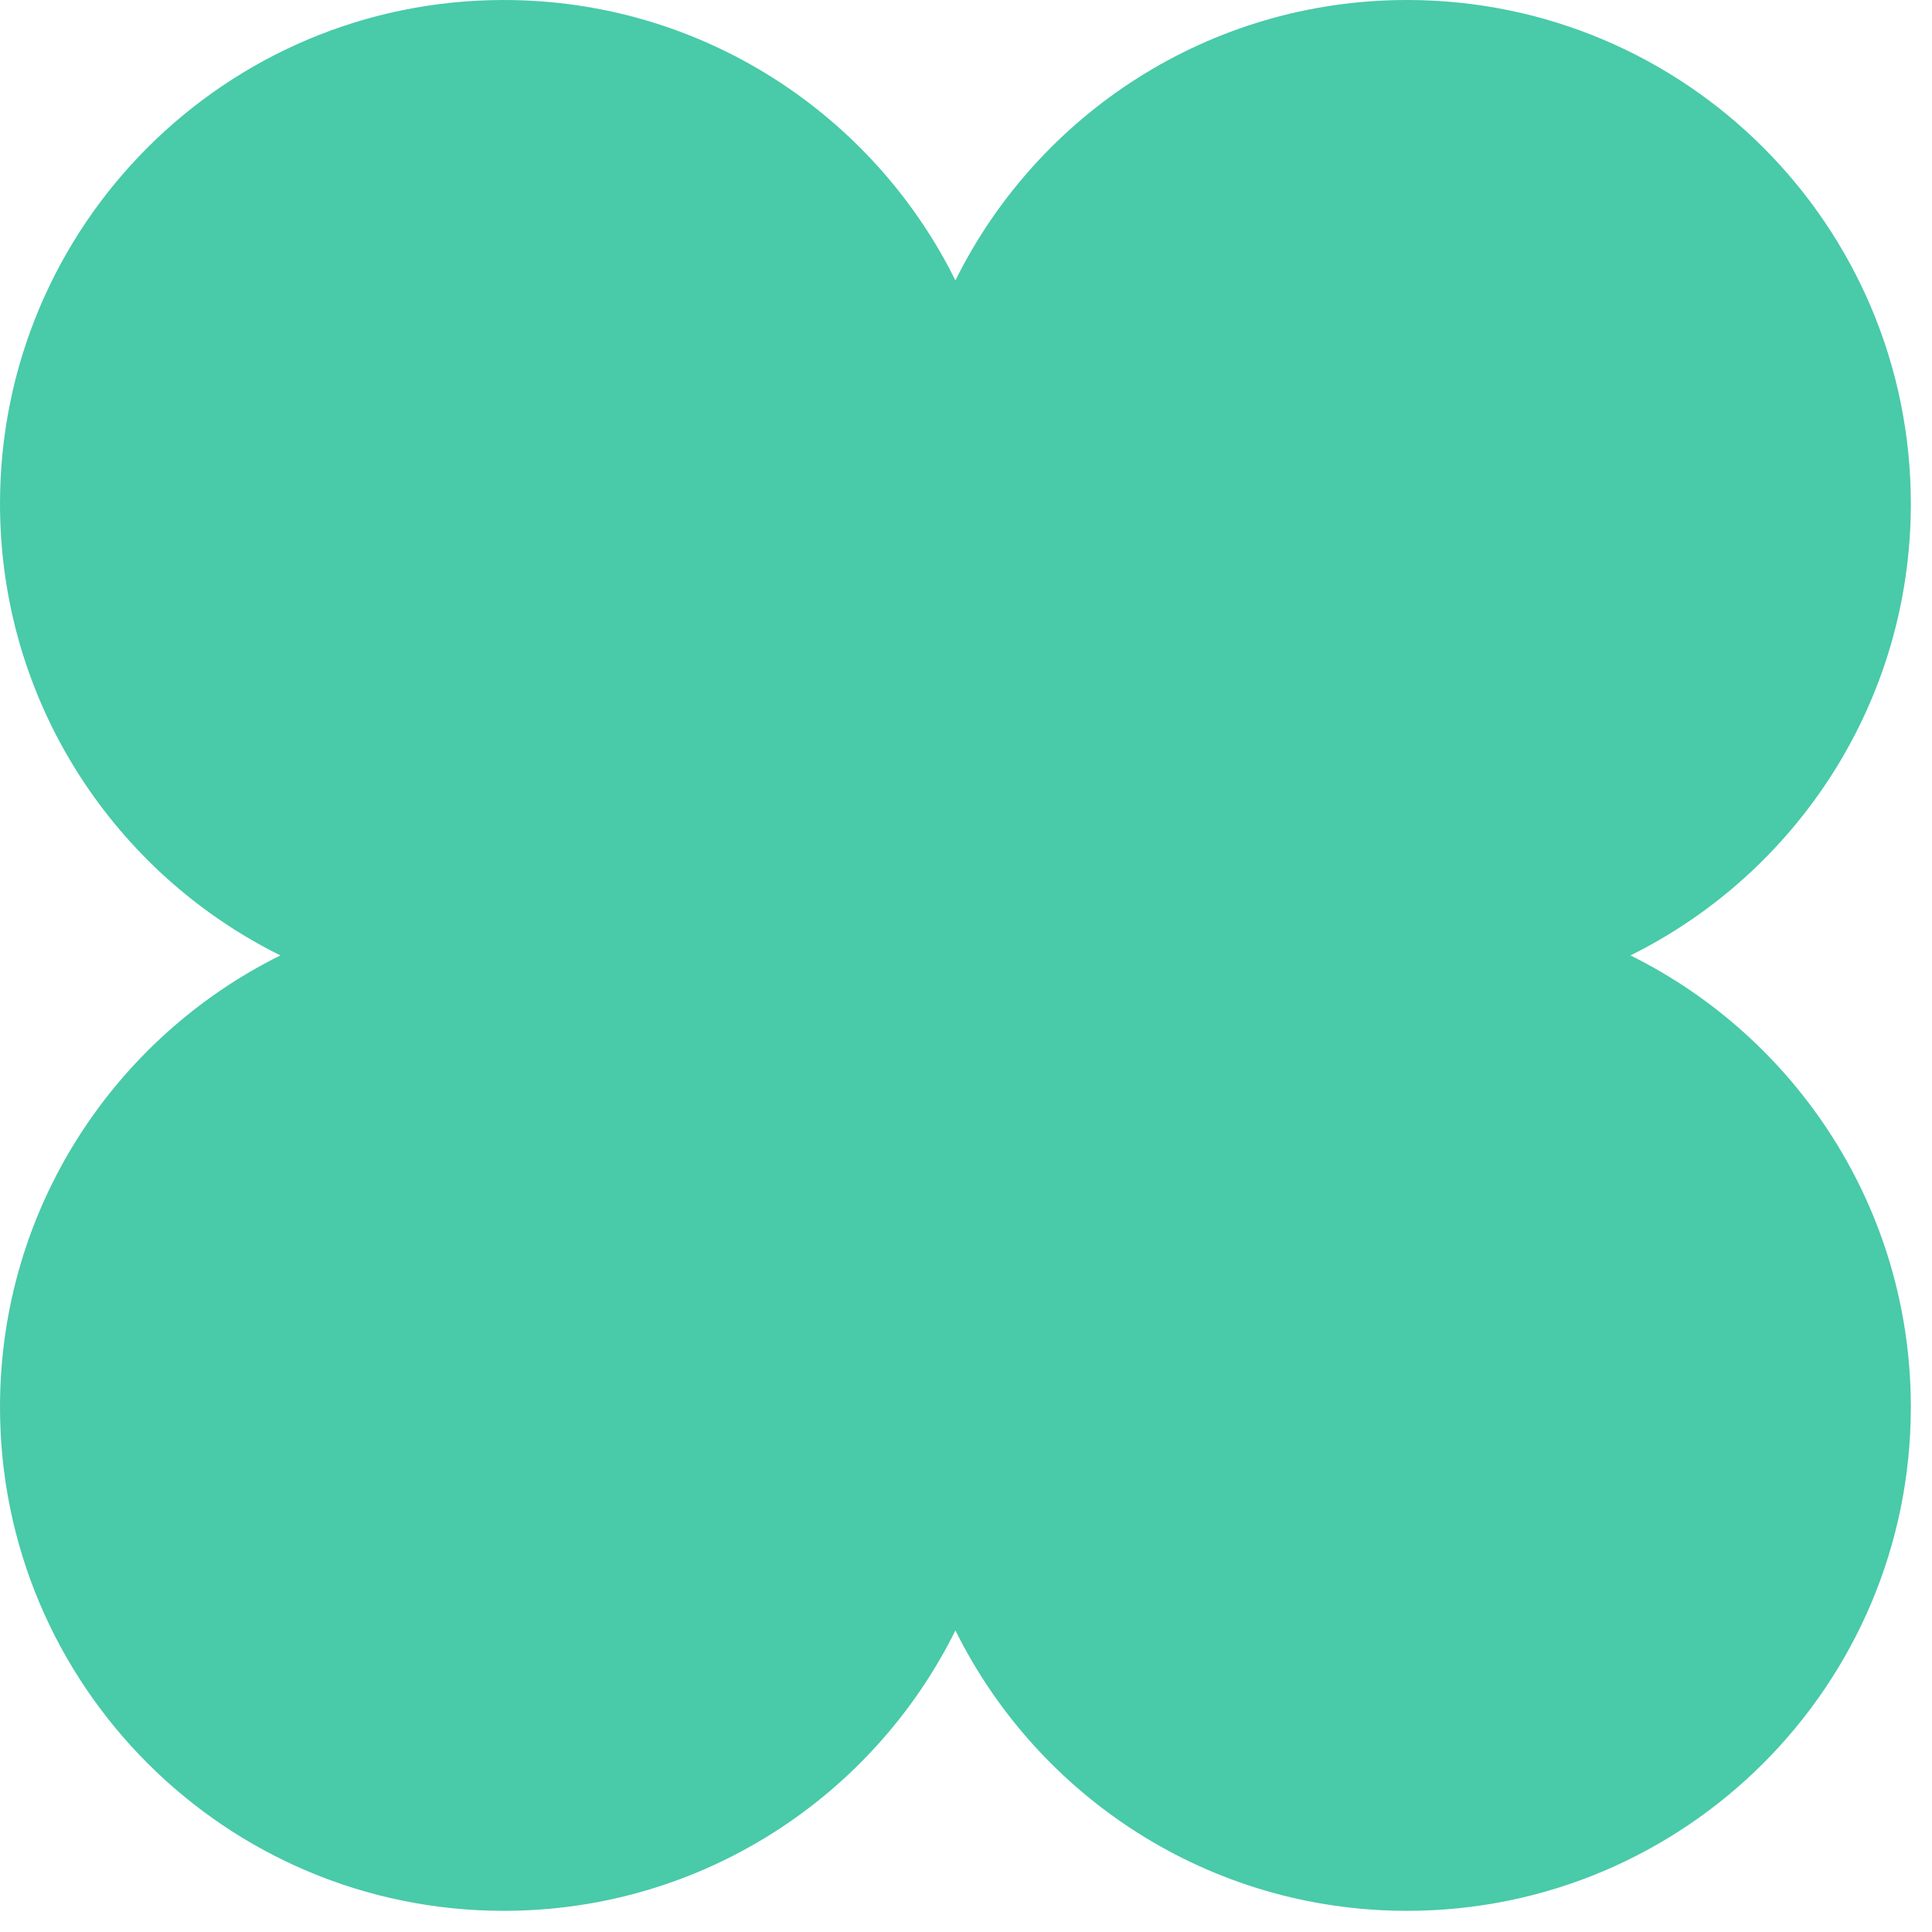 <svg width="90" height="90" viewBox="0 0 90 90" fill="none" xmlns="http://www.w3.org/2000/svg">
<path id="Union" fill-rule="evenodd" clip-rule="evenodd" d="M89.014 23.467C89.014 10.507 78.508 0 65.547 0C56.323 0 48.343 5.321 44.507 13.062C40.672 5.321 32.691 5.2272e-05 23.467 5.2272e-05C10.507 5.2272e-05 0 10.507 0 23.467C0 32.691 5.321 40.672 13.061 44.507C5.321 48.342 0 56.323 0 65.547C0 78.507 10.507 89.014 23.467 89.014C32.691 89.014 40.672 83.692 44.507 75.952C48.343 83.692 56.323 89.014 65.547 89.014C78.508 89.014 89.014 78.507 89.014 65.547C89.014 56.323 83.693 48.342 75.953 44.507C83.693 40.672 89.014 32.691 89.014 23.467Z" fill="#49CAA9"/>
</svg>
